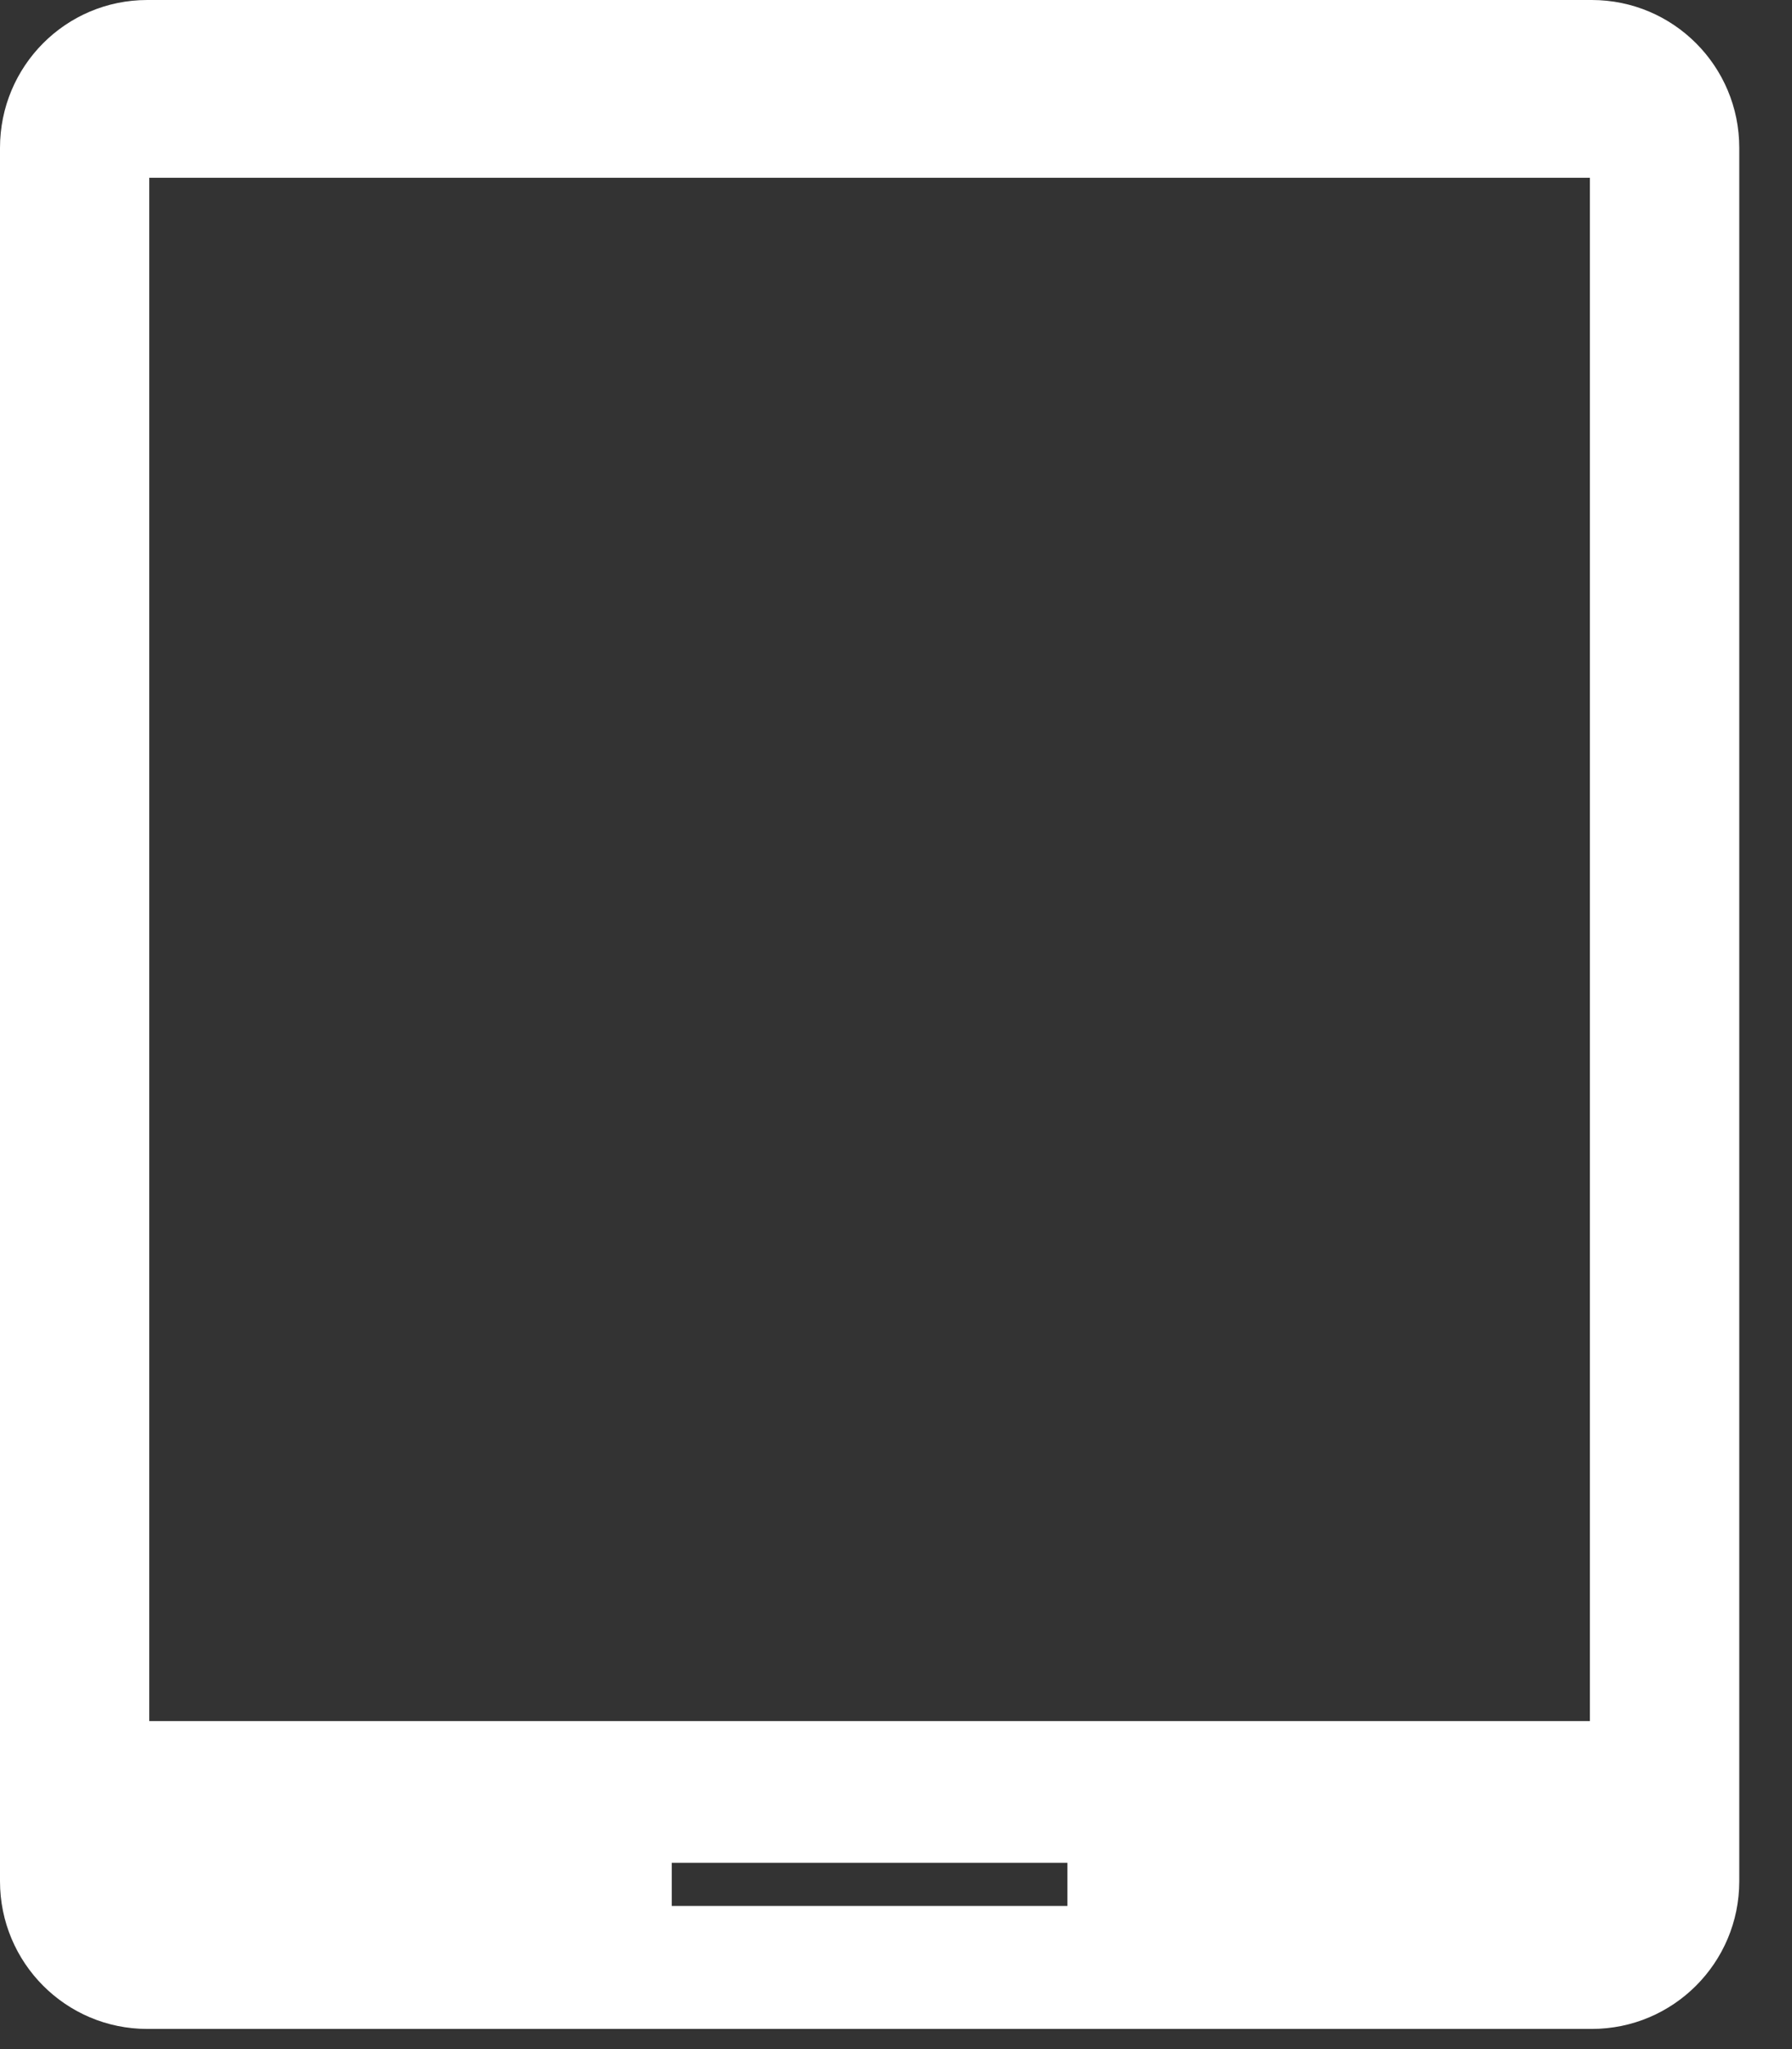<svg width="28" height="32" viewBox="0 0 28 32" fill="none" xmlns="http://www.w3.org/2000/svg">
<rect x="0" y="0" width="28" height="32" fill="#333333" stroke="none"/>
<path d="M24.871 0H2.301C1.027 0 0 1.034 0 2.309V29.379C0 30.65 1.027 31.685 2.301 31.685H24.871C26.146 31.685 27.176 30.651 27.176 29.379V2.309C27.177 1.034 26.146 0 24.871 0ZM24.842 26.878H2.332V2.776H24.842C24.843 2.776 24.843 26.878 24.842 26.878ZM16.678 29.764H10.496V29.091H16.678V29.764V29.764Z" fill="white"/>
</svg>
